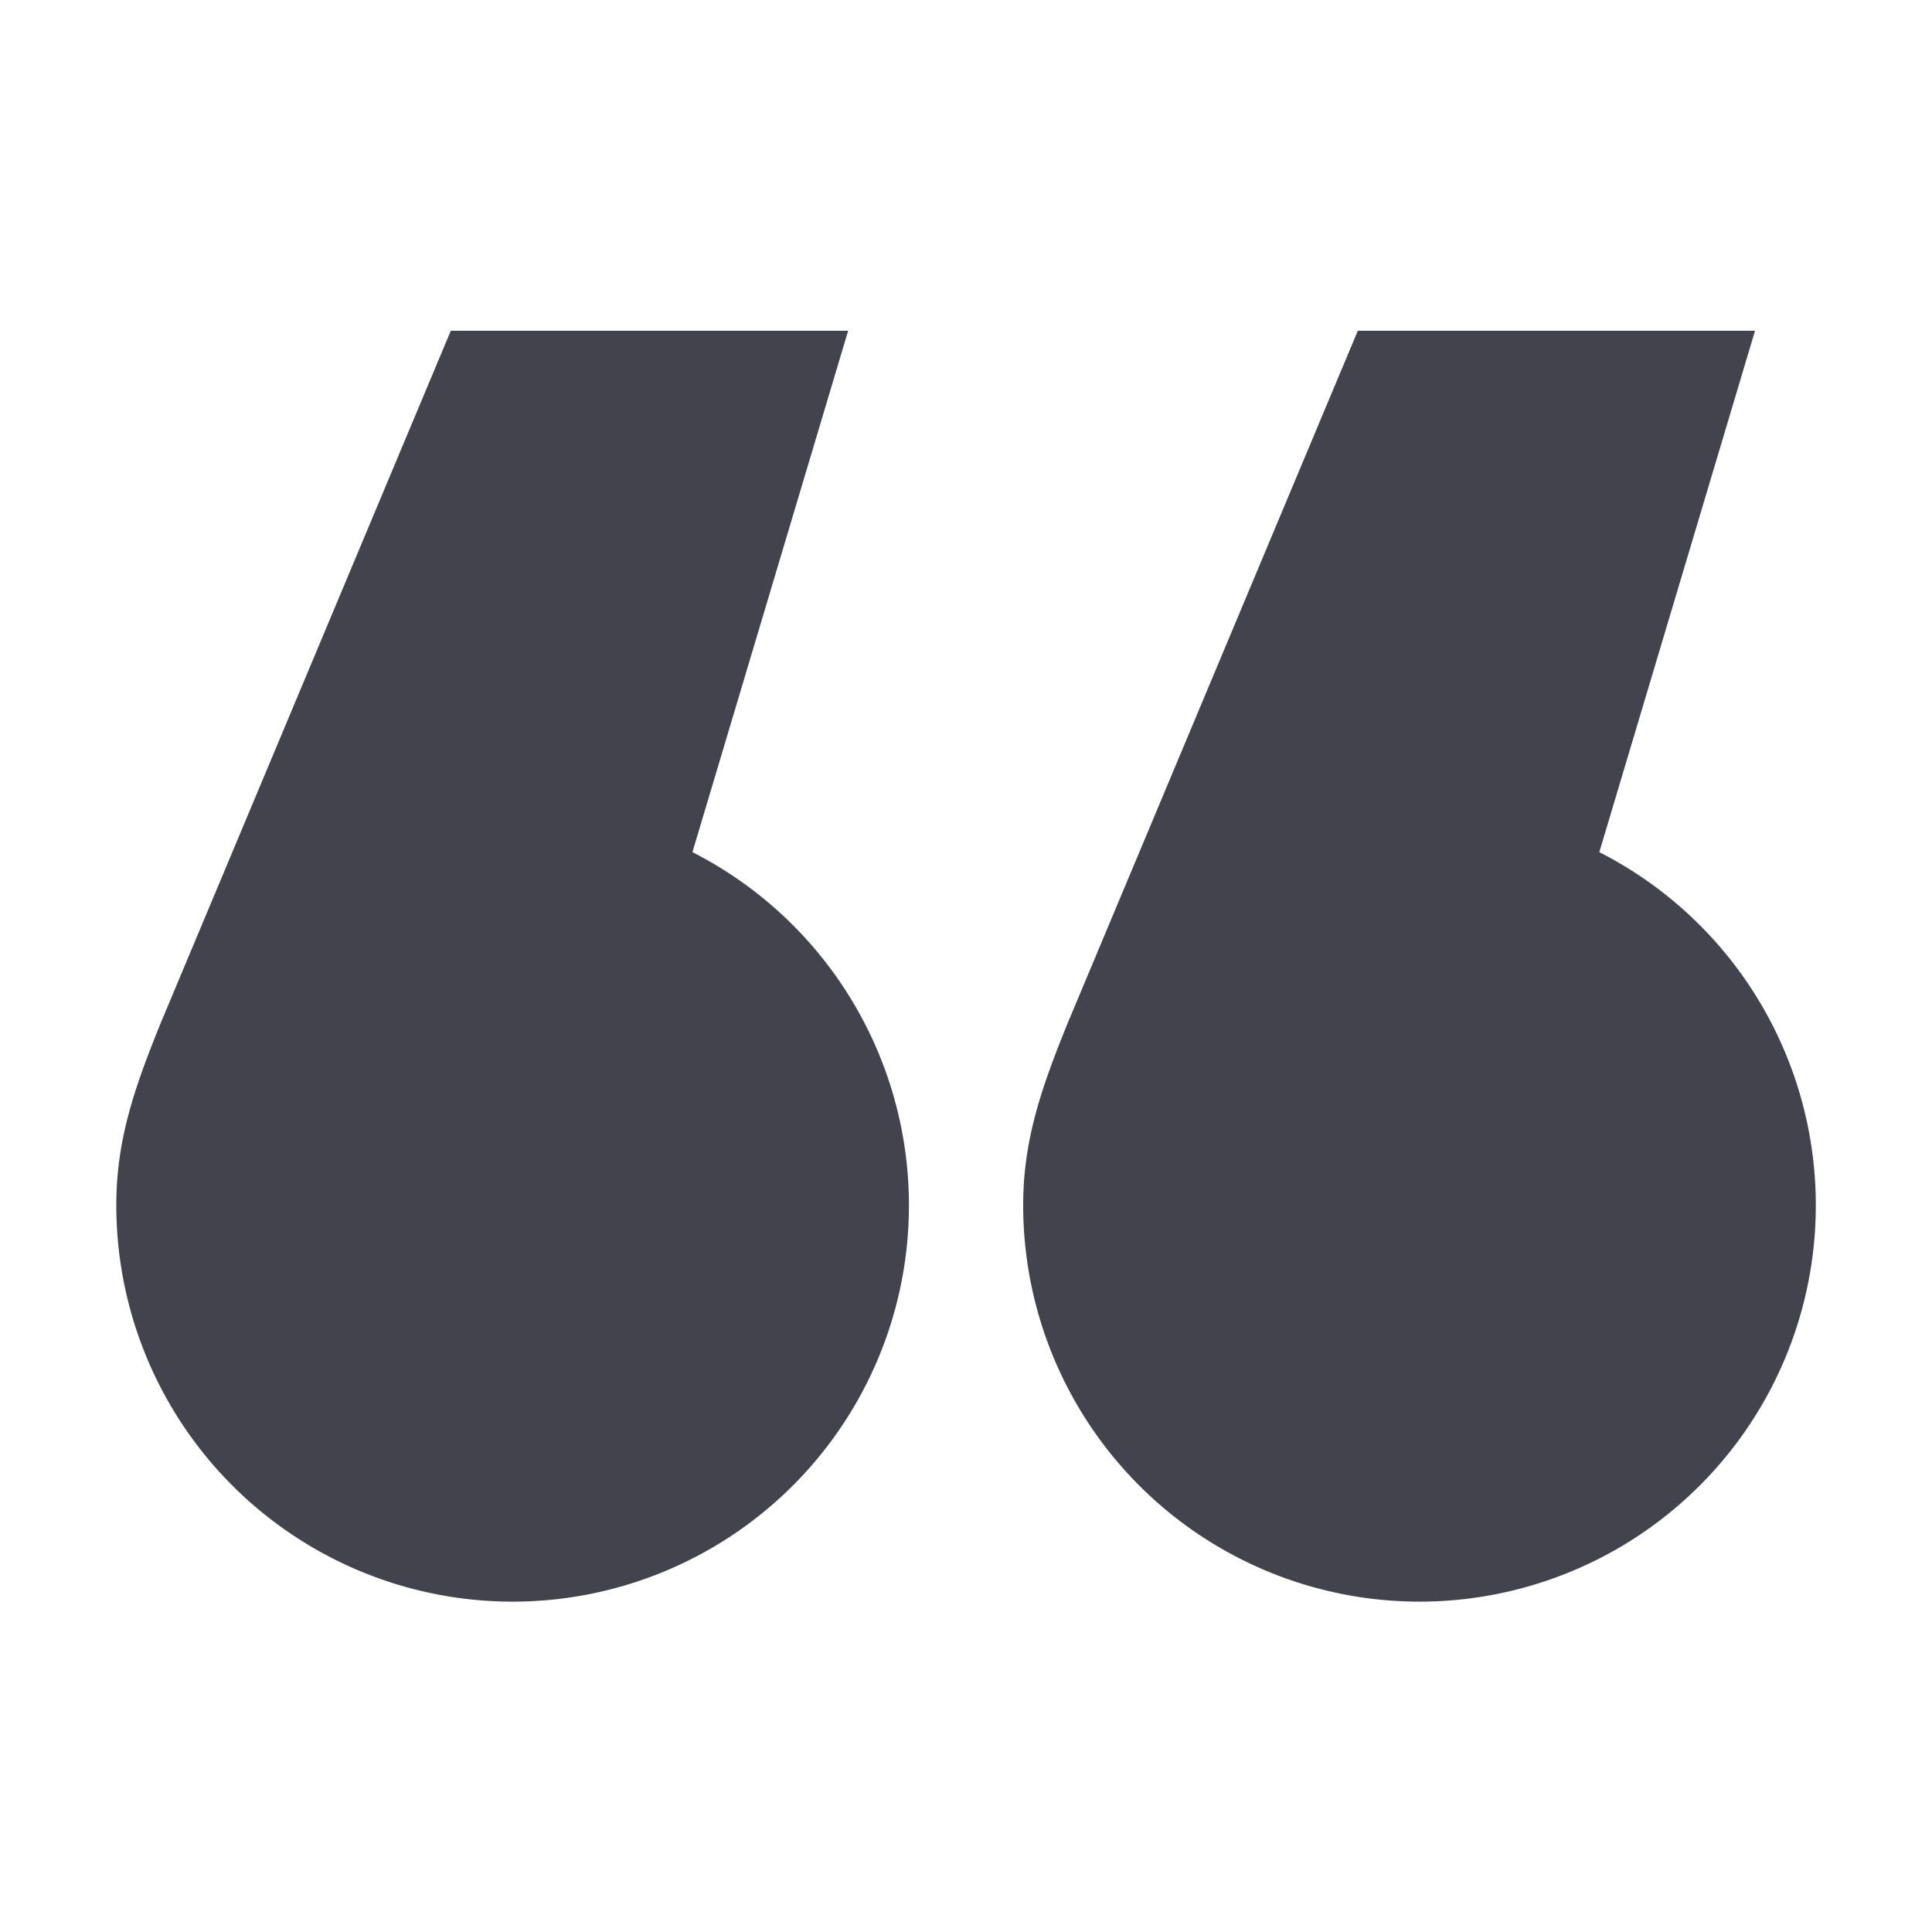 <svg id="Background" xmlns="http://www.w3.org/2000/svg" viewBox="0 0 150 150"><defs><style>.cls-1{fill:#42434c;}</style></defs><path class="cls-1" d="M53.76,66.16,65.85,25.68H35L12.46,79.47c-2,4.94-3.43,9-3.43,14.09a30.77,30.77,0,1,0,44.73-27.4Z"/><path class="cls-1" d="M124.17,66.16l12.09-40.48H105.42L82.88,79.47c-2,4.94-3.44,9-3.44,14.09a30.77,30.77,0,1,0,44.73-27.4Z"/></svg>